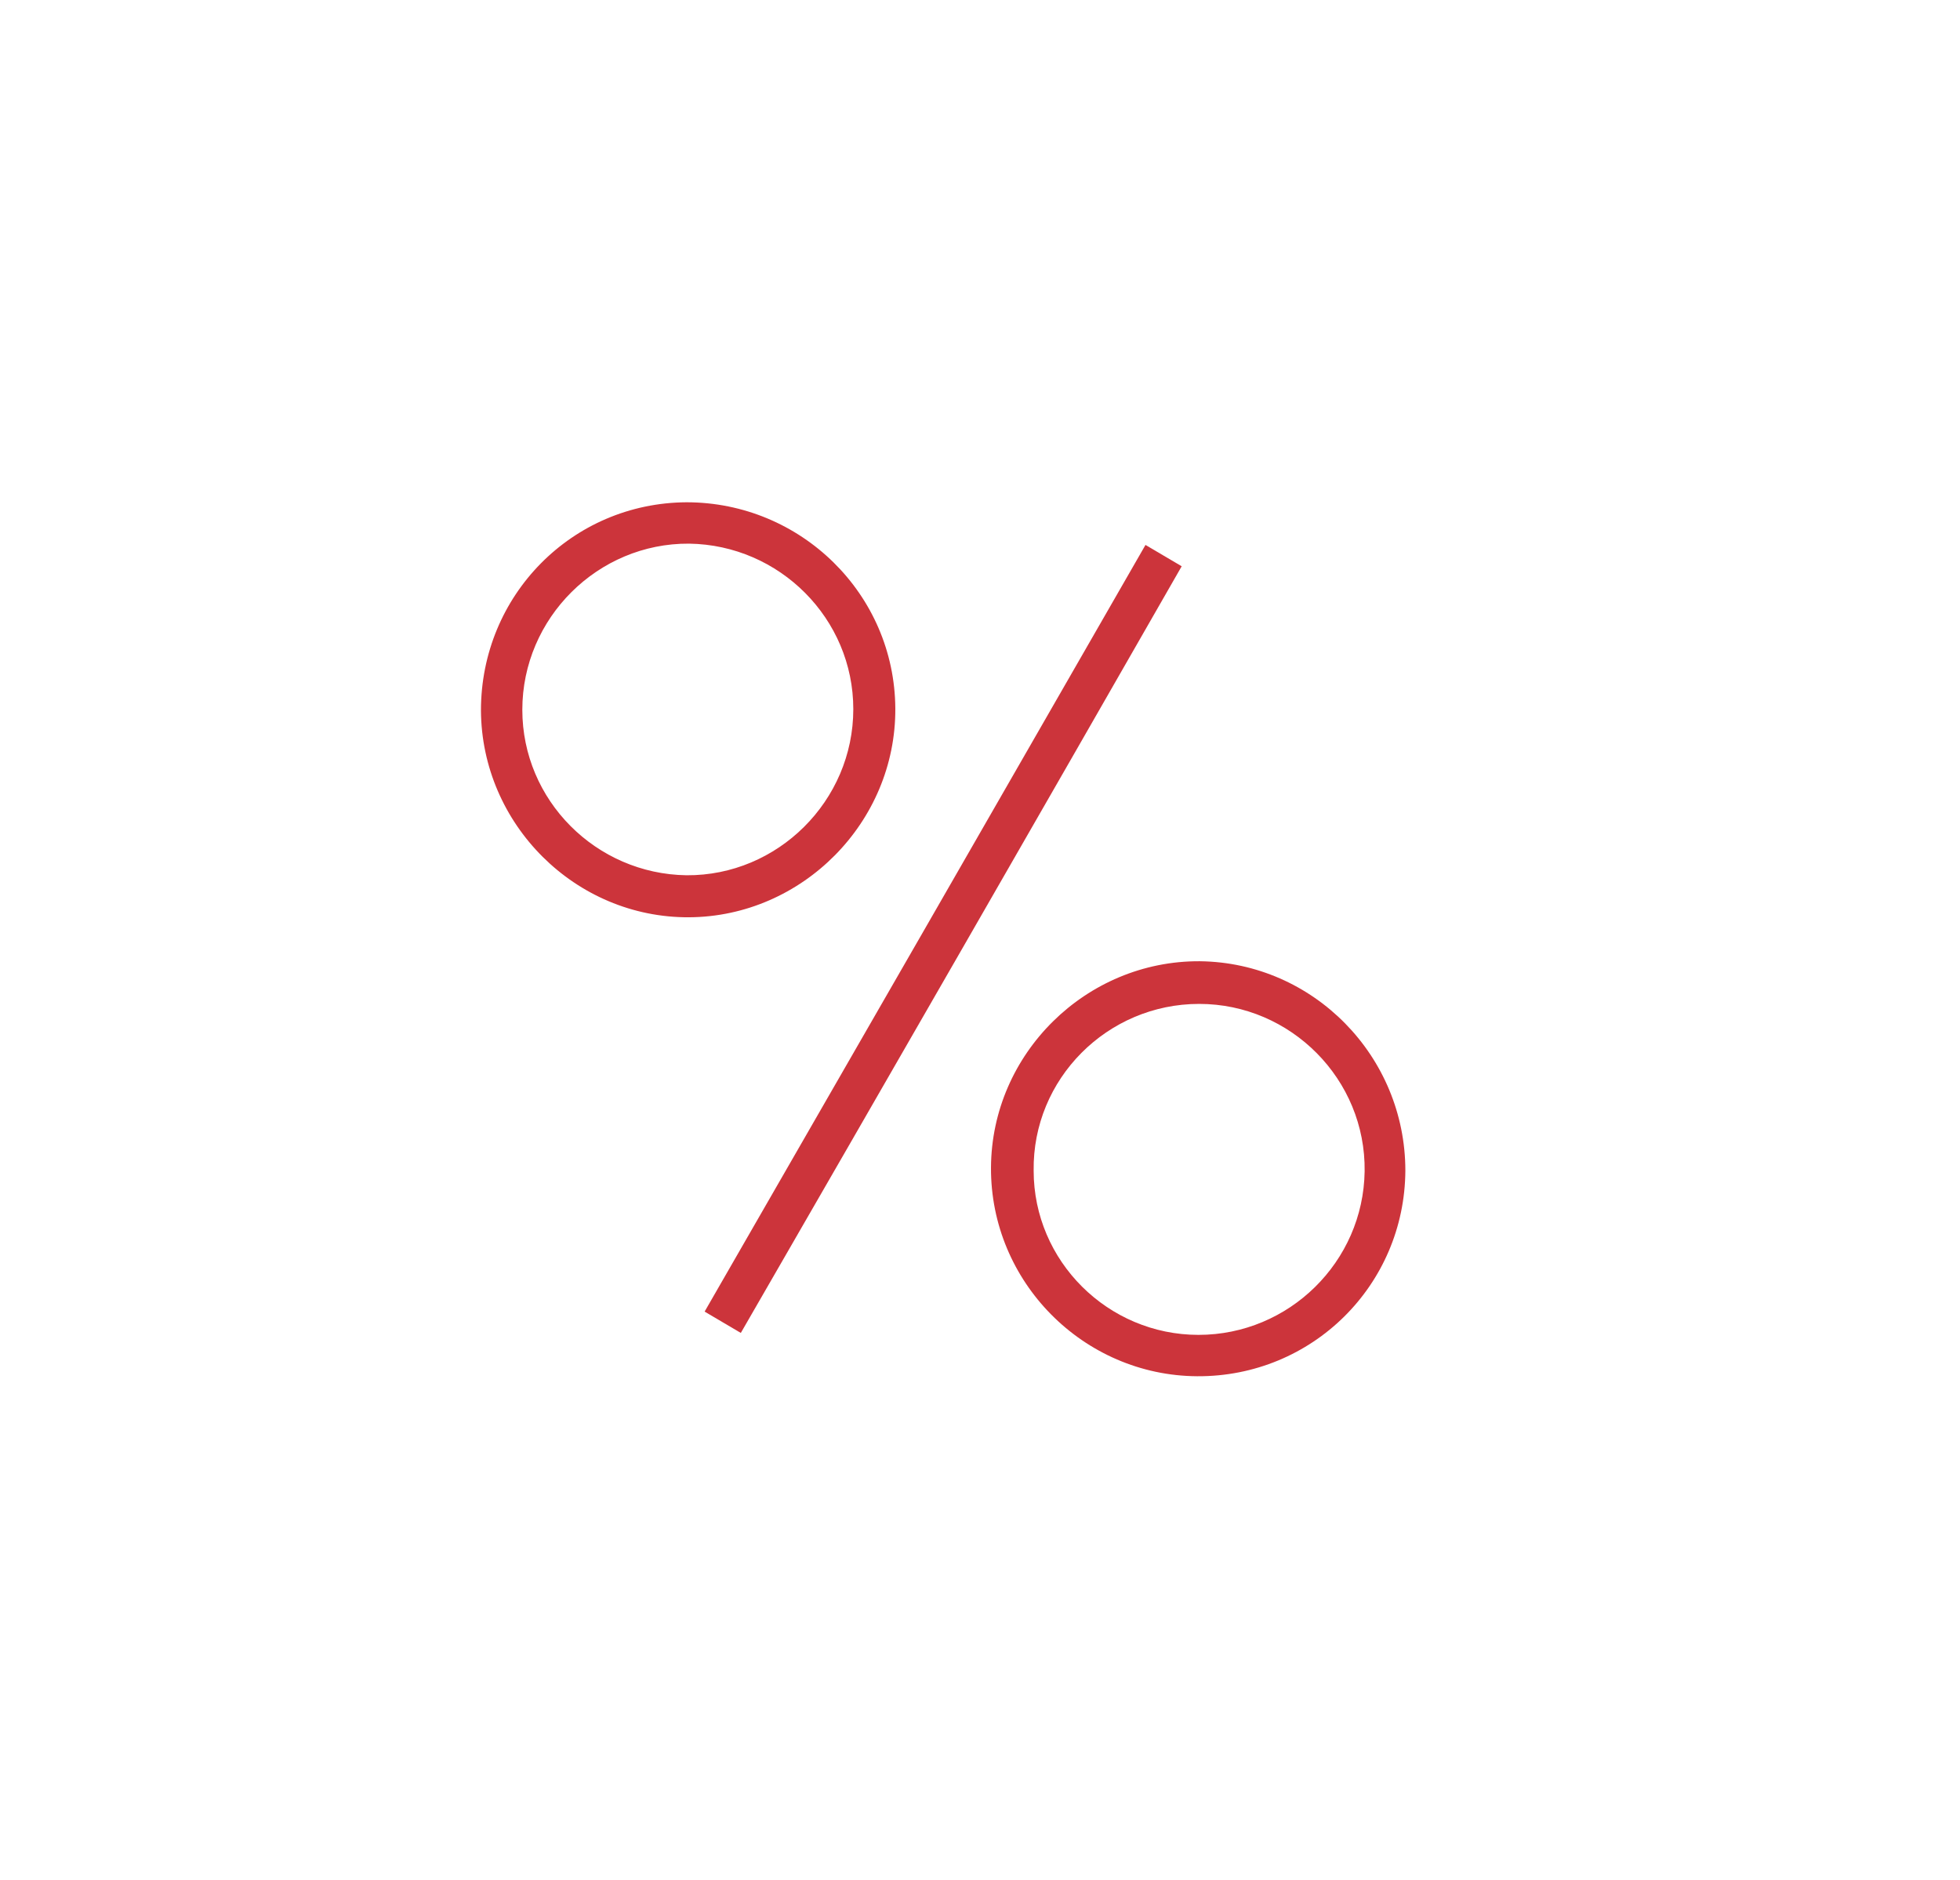 <?xml version="1.0" encoding="utf-8"?>
<!-- Generator: Adobe Illustrator 18.1.1, SVG Export Plug-In . SVG Version: 6.00 Build 0)  -->
<!DOCTYPE svg PUBLIC "-//W3C//DTD SVG 1.1//EN" "http://www.w3.org/Graphics/SVG/1.1/DTD/svg11.dtd">
<svg version="1.1" xmlns="http://www.w3.org/2000/svg" xmlns:xlink="http://www.w3.org/1999/xlink" x="0px" y="0px"
	 viewBox="0 0 303.2 290.8" enable-background="new 0 0 303.2 290.8" xml:space="preserve">
<g id="Layer_1" display="none">
	<rect x="79.7" y="86.7" display="inline" opacity="0.5" fill="#CC343B" width="7" height="106.9"/>
	<rect x="159.9" y="86.7" display="inline" opacity="0.5" fill="#CC343B" width="7" height="106.9"/>
	<rect x="39.5" y="86.7" display="inline" opacity="0.5" fill="#CC343B" width="7" height="106.9"/>
	<rect x="119.8" y="86.7" display="inline" opacity="0.5" fill="#CC343B" width="7" height="106.9"/>
	<path display="inline" fill="#CC343B" d="M177.8,142c-1.2,0-2.4-0.6-3-1.8c-3.1-5.5-3.1-5.5-7.1-11.4c-11.9-17.9-27.6-27.3-46.5-28
		c-15.8-0.6-31.4,3-46.4,10.5c-1.7,0.9-3.8,0.2-4.7-1.6c-0.9-1.7-0.2-3.8,1.6-4.7c16.1-8.1,32.8-11.9,49.8-11.3
		c21.3,0.8,38.9,11.2,52.1,31.1c4,6.1,4.1,6.2,7.3,11.9c1,1.7,0.4,3.8-1.3,4.8C178.9,141.8,178.4,142,177.8,142z"/>
	<path display="inline" fill="#CC343B" d="M177.8,142c-1,0-1.9-0.4-2.6-1.1c-1.3-1.4-1.2-3.6,0.2-4.9c2.7-2.5,5.8-7.8,7.3-10.3
		c6.3-10.8,13.2-18.9,21.7-25.5c8.8-6.9,20.2-10.3,33.1-9.8c14,0.5,28.1,3.5,43,9.1c1.8,0.7,2.7,2.7,2.1,4.5
		c-0.7,1.8-2.7,2.7-4.5,2.1c-14.2-5.3-27.5-8.1-40.8-8.6c-11.3-0.4-20.9,2.4-28.5,8.3c-7.8,6.1-14.1,13.6-20,23.5
		c-2.7,4.5-5.6,9.1-8.6,11.9C179.4,141.7,178.6,142,177.8,142z"/>
</g>
<g id="Layer_2" display="none">
	<path display="inline" fill="#CC343B" d="M145.1,191.1c-20.1,0-36.5-16.4-36.5-36.5s16.4-36.5,36.5-36.5
		c20.1,0,36.5,16.4,36.5,36.5S165.2,191.1,145.1,191.1 M145.1,124.8c-16.4,0-29.8,13.4-29.8,29.8s13.4,29.8,29.8,29.8
		c16.4,0,29.8-13.4,29.8-29.8S161.5,124.8,145.1,124.8z"/>
	<path display="inline" fill="#CC343B" d="M210.5,154.6h-6.7c0-32.4-26.3-58.7-58.7-58.7c-32.4,0-58.7,26.3-58.7,58.7h-6.7
		c0-36.1,29.3-65.4,65.4-65.4S210.5,118.5,210.5,154.6"/>
</g>
<g id="Layer_3">
	<path fill="#CC343B" d="M217.4,181.1c-0.1,17.7-14.4,31.9-32.2,31.8c-17.6-0.1-32-14.6-31.9-32.3c0.1-17.6,14.7-32,32.3-31.9
		C203.2,148.9,217.4,163.4,217.4,181.1z M185.4,206.5c14,0,25.5-11.3,25.7-25.3c0.2-14.2-11.4-25.9-25.6-25.9
		c-14.2,0-25.8,11.6-25.6,25.8C159.9,195.1,171.4,206.5,185.4,206.5z"/>
	<path fill="#CC343B" d="M74.4,109.9c0-17.8,14.1-32.1,31.8-32.2c17.7,0,32.2,14.2,32.3,31.9c0.1,17.6-14.4,32.2-31.9,32.3
		C89,142,74.5,127.5,74.4,109.9z M132,109.7c0-14-11.4-25.4-25.4-25.6C92.5,84,80.8,95.6,80.8,109.8c0,14,11.4,25.4,25.4,25.6
		C120.3,135.5,132,123.9,132,109.7z"/>
	<path fill="#CC343B" d="M114.6,206.2c-2-1.2-3.6-2.1-5.6-3.3c22.8-39.6,45.4-78.9,68.2-118.6c2,1.2,3.6,2.1,5.6,3.3
		C160,127.4,137.4,166.7,114.6,206.2z"/>
</g>
<g id="Layer_4" display="none">
	<path display="inline" opacity="0.5" fill="#CD343C" d="M146.9,172.2c-18.6,0-33.6-15.1-33.6-33.6c0-18.6,15.1-33.6,33.6-33.6
		c18.6,0,33.6,15.1,33.6,33.6C180.6,157.1,165.5,172.2,146.9,172.2z M146.9,110.4c-15.5,0-28.2,12.6-28.2,28.2
		c0,15.5,12.6,28.2,28.2,28.2c15.5,0,28.2-12.6,28.2-28.2C175.1,123,162.5,110.4,146.9,110.4z"/>
	<path display="inline" opacity="0.5" fill="#CD343C" d="M76.2,172.2c-18.6,0-33.6-15.1-33.6-33.6c0-18.6,15.1-33.6,33.6-33.6
		c18.6,0,33.6,15.1,33.6,33.6C109.8,157.1,94.8,172.2,76.2,172.2z M76.2,110.4C60.7,110.4,48,123,48,138.6
		c0,15.5,12.6,28.2,28.2,28.2s28.2-12.6,28.2-28.2C104.4,123,91.7,110.4,76.2,110.4z"/>
	<path display="inline" fill="#CD343C" d="M240.3,172.5c-6.6,0-12-5.4-12-12c0-6.6,5.4-12,12-12c6.6,0,12,5.4,12,12
		C252.3,167.1,246.9,172.5,240.3,172.5z M240.3,151c-5.2,0-9.5,4.2-9.5,9.5c0,5.2,4.2,9.5,9.5,9.5c5.2,0,9.5-4.2,9.5-9.5
		C249.8,155.3,245.5,151,240.3,151z"/>
</g>
<g id="Layer_5" display="none">
	<rect x="117.5" y="109.1" display="inline" fill="#FFFFFF" width="6.8" height="70.4"/>
	<rect x="143.6" y="109.1" display="inline" fill="#FFFFFF" width="6.8" height="70.4"/>
	<rect x="170.4" y="109.1" display="inline" fill="#FFFFFF" width="6.8" height="70.4"/>
	<rect x="197" y="109.1" display="inline" fill="#FFFFFF" width="6.8" height="70.4"/>
	<path display="inline" fill="#FFFFFF" d="M75.1,144.4c0-17.8,14.1-32.1,31.8-32.2c17.7,0,32.2,14.2,32.3,31.9
		c0.1,17.6-14.4,32.2-31.9,32.3C89.6,176.5,75.1,162,75.1,144.4z M132.6,144.2c0-14-11.4-25.4-25.4-25.6
		c-14.1-0.2-25.8,11.5-25.8,25.7c0,14,11.4,25.4,25.4,25.6C121,170,132.6,158.4,132.6,144.2z"/>
</g>
</svg>
